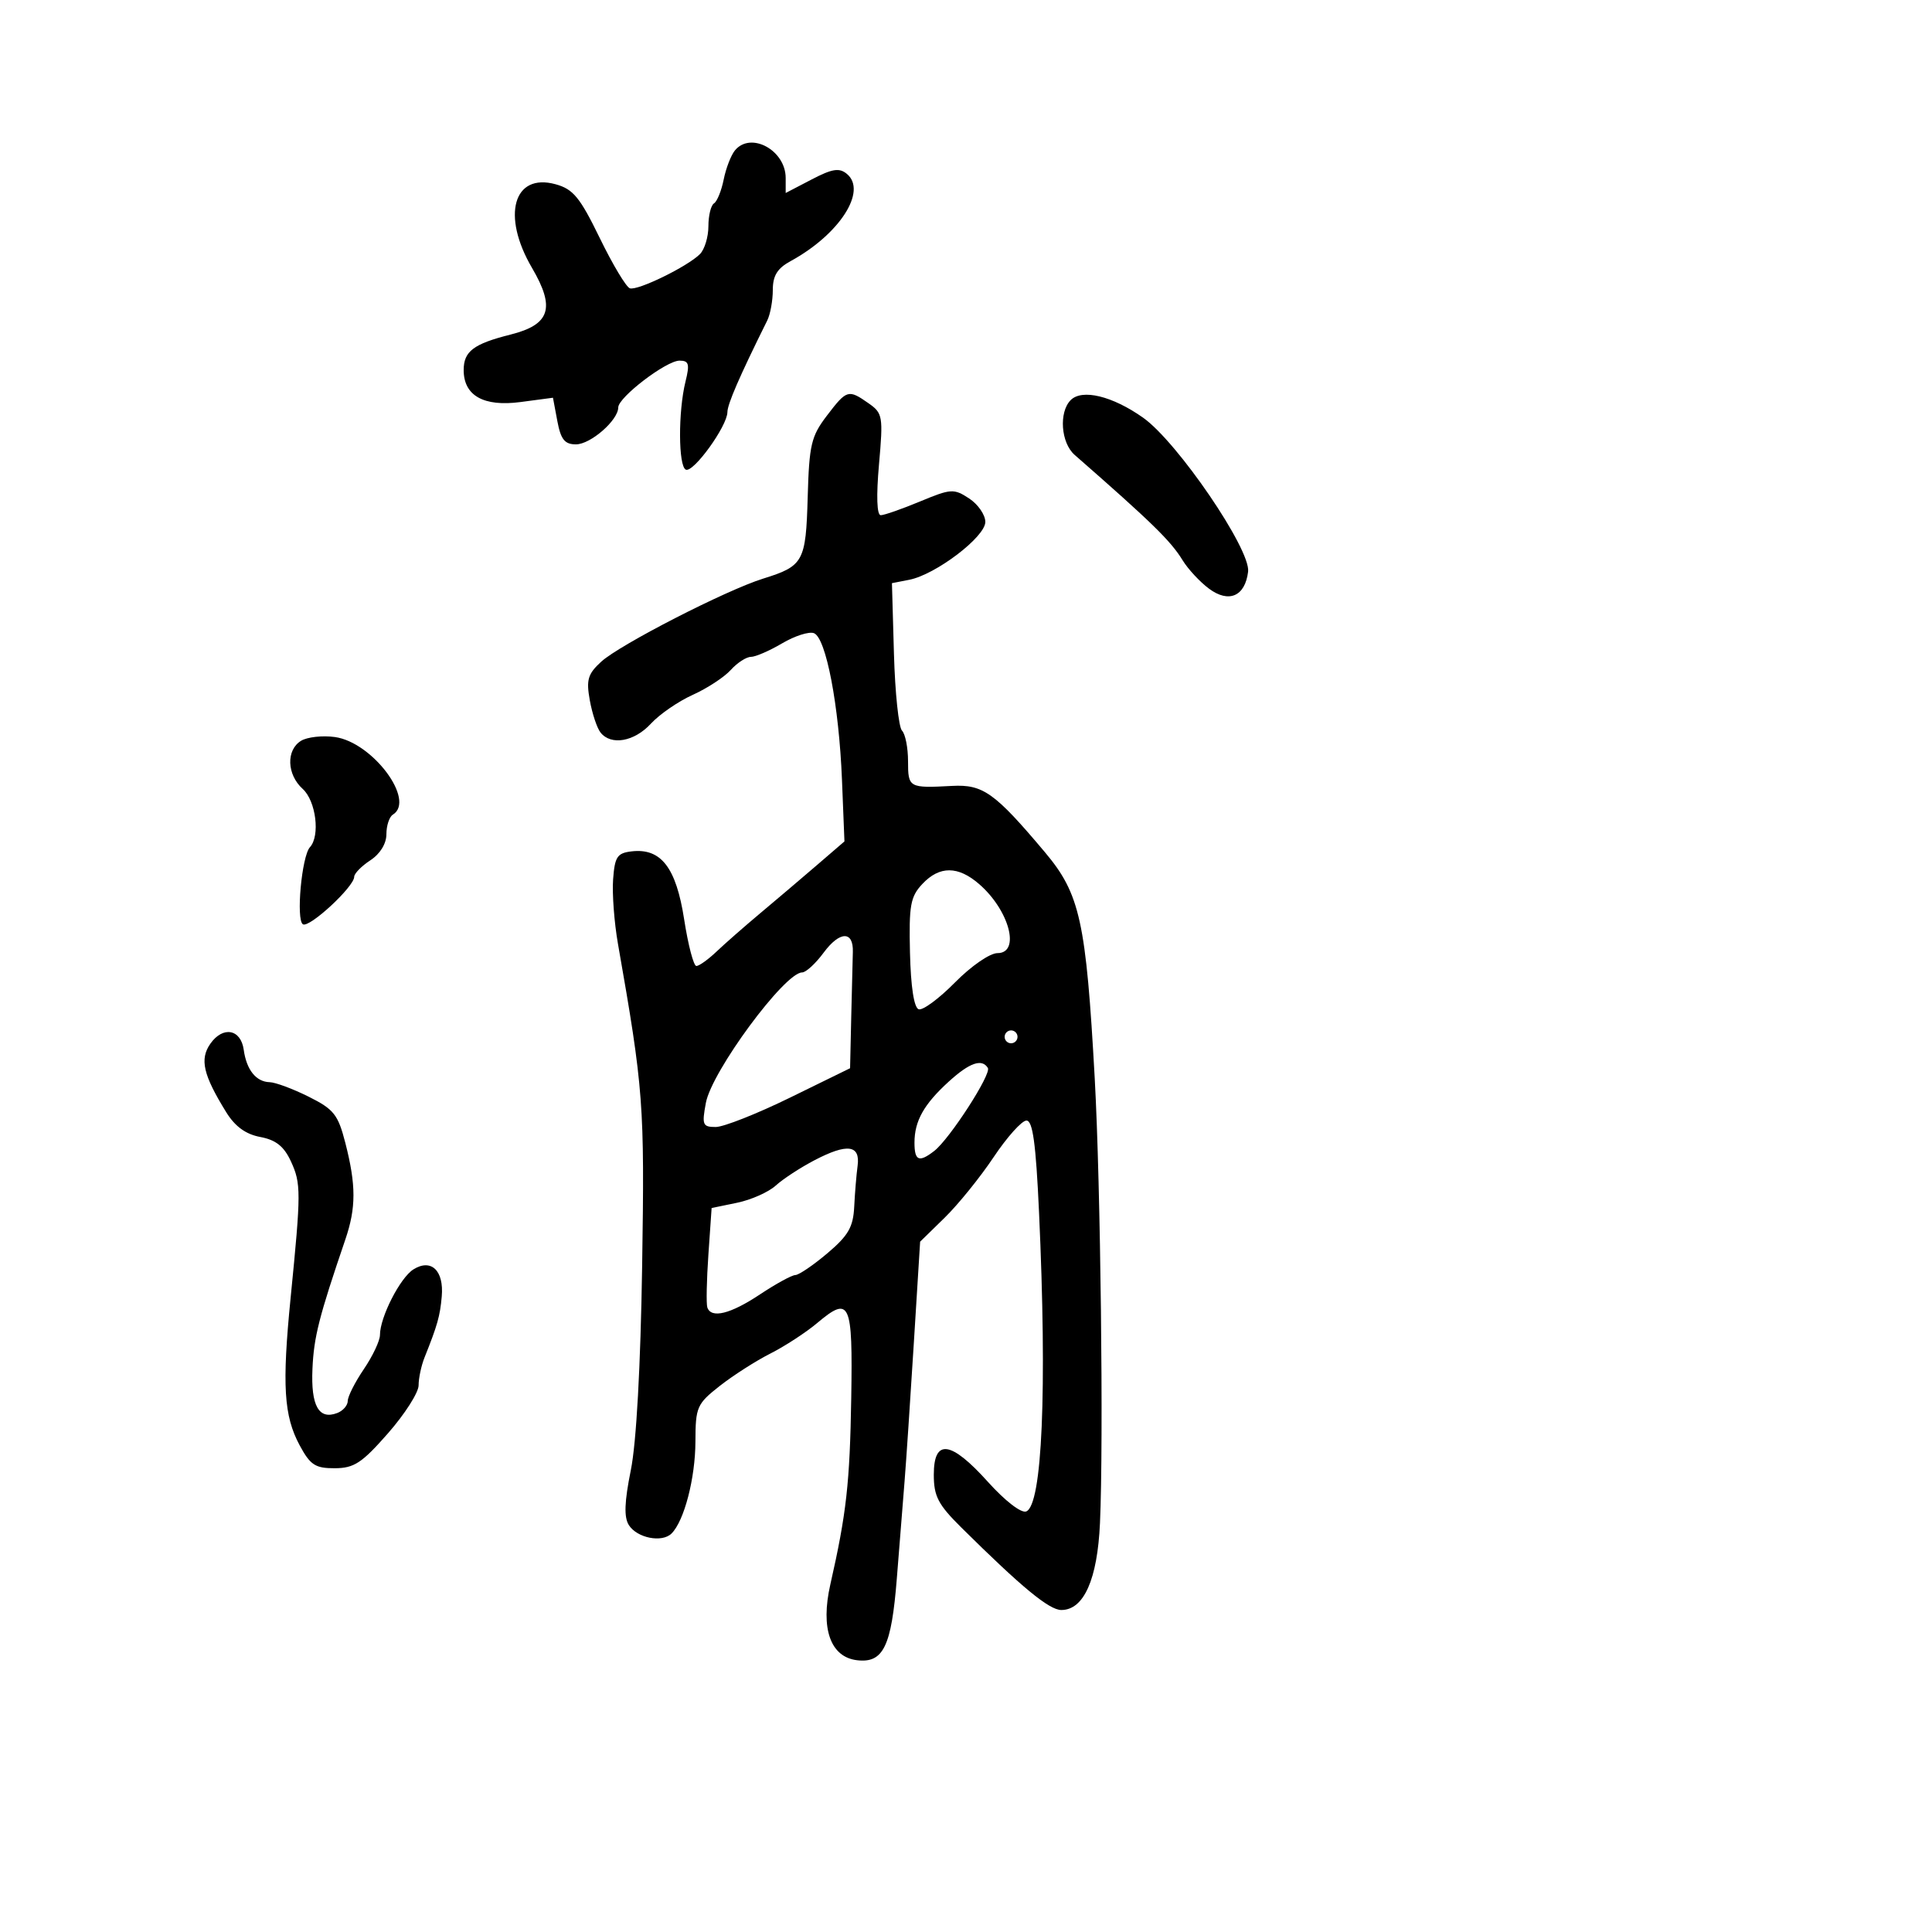 <svg xmlns="http://www.w3.org/2000/svg" width="300" height="300" viewBox="0 0 300 300" version="1.1">
	<path d="M 114.128 23.345 C 113.514 24.085, 112.726 26.120, 112.377 27.866 C 112.027 29.613, 111.350 31.284, 110.871 31.580 C 110.392 31.876, 110 33.474, 110 35.130 C 110 36.787, 109.409 38.734, 108.687 39.456 C 106.747 41.396, 99.014 45.171, 97.805 44.768 C 97.229 44.576, 95.126 41.063, 93.129 36.960 C 90.053 30.638, 89.007 29.364, 86.270 28.611 C 79.726 26.810, 77.846 33.468, 82.604 41.588 C 86.261 47.828, 85.435 50.401, 79.275 51.952 C 73.522 53.401, 72 54.555, 72 57.467 C 72 61.438, 75.108 63.187, 80.816 62.430 L 85.864 61.760 86.543 65.380 C 87.081 68.246, 87.684 69, 89.437 69 C 91.704 69, 96 65.249, 96 63.270 C 96 61.695, 103.457 56, 105.519 56 C 106.971 56, 107.120 56.525, 106.444 59.250 C 105.289 63.911, 105.324 72.424, 106.500 72.929 C 107.680 73.435, 112.926 66.175, 112.951 64 C 112.966 62.731, 114.828 58.447, 119.138 49.764 C 119.612 48.809, 120 46.683, 120 45.039 C 120 42.810, 120.698 41.671, 122.750 40.554 C 130.343 36.418, 134.709 29.663, 131.506 27.005 C 130.322 26.022, 129.242 26.193, 126.016 27.875 L 122 29.968 122 27.639 C 122 23.328, 116.591 20.378, 114.128 23.345 M 128.389 64.557 C 125.961 67.739, 125.649 69.070, 125.419 77.190 C 125.135 87.230, 124.772 87.895, 118.500 89.847 C 112.746 91.638, 96.242 100.104, 93.359 102.745 C 91.275 104.653, 91.009 105.553, 91.584 108.745 C 91.956 110.810, 92.707 113.063, 93.253 113.750 C 94.887 115.809, 98.495 115.170, 101.076 112.364 C 102.409 110.914, 105.328 108.906, 107.562 107.900 C 109.796 106.895, 112.454 105.156, 113.467 104.036 C 114.481 102.916, 115.890 102, 116.598 102 C 117.306 102, 119.490 101.053, 121.451 99.896 C 123.412 98.739, 125.634 98.029, 126.388 98.319 C 128.268 99.040, 130.278 109.551, 130.741 121.077 L 131.125 130.654 126.813 134.367 C 124.441 136.409, 120.506 139.749, 118.069 141.790 C 115.633 143.830, 112.575 146.512, 111.274 147.750 C 109.973 148.988, 108.559 150, 108.132 150 C 107.705 150, 106.851 146.740, 106.234 142.755 C 104.988 134.704, 102.643 131.669, 98.078 132.200 C 95.842 132.460, 95.461 133.035, 95.203 136.538 C 95.039 138.759, 95.377 143.259, 95.953 146.538 C 99.931 169.192, 100.100 171.446, 99.713 196.500 C 99.470 212.216, 98.816 224.026, 97.951 228.302 C 96.961 233.198, 96.874 235.580, 97.640 236.802 C 98.908 238.826, 102.803 239.597, 104.283 238.117 C 106.251 236.149, 107.970 229.517, 107.985 223.834 C 107.999 218.485, 108.210 218.003, 111.750 215.217 C 113.813 213.594, 117.352 211.328, 119.616 210.181 C 121.881 209.034, 125.141 206.911, 126.862 205.463 C 131.992 201.146, 132.423 202.086, 132.180 217.066 C 131.966 230.272, 131.433 235.027, 128.935 246.030 C 127.380 252.880, 128.947 257.317, 133.093 257.801 C 137.163 258.275, 138.422 255.681, 139.259 245.099 C 139.676 239.820, 140.217 233.025, 140.462 230 C 140.706 226.975, 141.350 217.369, 141.892 208.653 L 142.878 192.806 146.689 189.082 C 148.785 187.034, 152.207 182.803, 154.292 179.679 C 156.378 176.556, 158.671 174, 159.387 174 C 160.365 174, 160.851 177.547, 161.341 188.250 C 162.606 215.898, 161.839 233.741, 159.346 234.697 C 158.571 234.995, 156.047 233.045, 153.407 230.107 C 147.650 223.705, 145 223.350, 145 228.982 C 145 232.350, 145.666 233.624, 149.312 237.232 C 158.683 246.508, 162.920 250, 164.803 250 C 168.299 250, 170.409 245.253, 170.804 236.500 C 171.373 223.887, 170.903 183.973, 169.992 167.500 C 168.638 143.021, 167.711 138.812, 162.239 132.313 C 154.468 123.083, 152.642 121.780, 147.843 122.036 C 141.128 122.395, 141 122.323, 141 118.200 C 141 116.110, 140.578 113.972, 140.062 113.450 C 139.546 112.927, 138.983 107.562, 138.812 101.527 L 138.500 90.553 141.191 90.027 C 145.302 89.222, 153 83.367, 153 81.044 C 153 79.945, 151.867 78.304, 150.483 77.397 C 148.114 75.844, 147.665 75.872, 142.850 77.874 C 140.036 79.043, 137.296 80, 136.763 80 C 136.158 80, 136.055 77.028, 136.489 72.122 C 137.152 64.632, 137.073 64.164, 134.871 62.622 C 131.727 60.420, 131.490 60.491, 128.389 64.557 M 166.250 62.134 C 164.392 64.016, 164.737 68.770, 166.867 70.633 C 178.896 81.159, 181.783 83.976, 183.636 87 C 184.479 88.375, 186.320 90.357, 187.727 91.405 C 190.814 93.702, 193.343 92.602, 193.806 88.761 C 194.220 85.318, 182.835 68.629, 177.500 64.858 C 172.728 61.486, 168.016 60.345, 166.250 62.134 M 46.750 115.030 C 44.406 116.463, 44.533 120.267, 47 122.500 C 49.064 124.368, 49.741 129.792, 48.129 131.550 C 46.849 132.946, 45.944 142.847, 47.035 143.521 C 48.032 144.138, 55 137.688, 55 136.148 C 55 135.643, 56.125 134.493, 57.500 133.592 C 59.026 132.592, 60 131.012, 60 129.536 C 60 128.206, 60.450 126.840, 61 126.500 C 64.586 124.284, 57.846 115.256, 52 114.446 C 50.075 114.179, 47.712 114.442, 46.750 115.030 M 143.226 137.260 C 141.369 139.236, 141.127 140.574, 141.301 147.928 C 141.427 153.228, 141.926 156.477, 142.653 156.719 C 143.287 156.930, 145.825 155.054, 148.293 152.551 C 150.803 150.005, 153.709 148, 154.890 148 C 158.496 148, 156.734 141.357, 152.048 137.286 C 148.768 134.436, 145.886 134.428, 143.226 137.260 M 127.885 147.941 C 126.642 149.624, 125.142 151, 124.553 151 C 121.848 151, 110.521 166.347, 109.608 171.250 C 108.971 174.670, 109.106 175, 111.136 175 C 112.361 175, 117.556 172.947, 122.681 170.437 L 132 165.874 132.179 157.937 C 132.277 153.572, 132.389 149.025, 132.429 147.833 C 132.538 144.500, 130.392 144.551, 127.885 147.941 M 32.666 162.066 C 30.981 164.472, 31.544 166.909, 35.127 172.705 C 36.494 174.917, 38.157 176.127, 40.415 176.550 C 42.839 177.005, 44.097 178.005, 45.172 180.334 C 46.762 183.775, 46.759 185.091, 45.130 201.500 C 43.779 215.103, 44.069 219.857, 46.532 224.430 C 48.180 227.490, 48.958 227.998, 51.977 227.987 C 54.982 227.977, 56.198 227.179, 60.250 222.558 C 62.863 219.579, 65 216.231, 65 215.118 C 65 214.005, 65.413 212.060, 65.919 210.797 C 67.928 205.773, 68.322 204.376, 68.594 201.322 C 68.953 197.295, 66.959 195.384, 64.198 197.109 C 62.136 198.396, 59 204.540, 59 207.292 C 59 208.182, 57.875 210.569, 56.500 212.595 C 55.125 214.621, 54 216.843, 54 217.533 C 54 218.222, 53.268 219.067, 52.373 219.410 C 49.504 220.511, 48.262 218.302, 48.518 212.547 C 48.738 207.587, 49.529 204.480, 53.625 192.467 C 55.303 187.545, 55.304 184.031, 53.631 177.500 C 52.494 173.065, 51.850 172.251, 47.925 170.291 C 45.491 169.076, 42.768 168.064, 41.872 168.041 C 39.765 167.988, 38.279 166.131, 37.846 163.010 C 37.399 159.791, 34.615 159.284, 32.666 162.066 M 156 161 C 156 161.550, 156.450 162, 157 162 C 157.550 162, 158 161.550, 158 161 C 158 160.450, 157.550 160, 157 160 C 156.450 160, 156 160.450, 156 161 M 147.332 167.942 C 143.461 171.465, 142 174.066, 142 177.434 C 142 180.260, 142.704 180.554, 145.070 178.718 C 147.461 176.863, 153.978 166.774, 153.395 165.831 C 152.474 164.339, 150.557 165.007, 147.332 167.942 M 126.500 180.147 C 124.300 181.293, 121.585 183.066, 120.467 184.086 C 119.349 185.106, 116.649 186.310, 114.467 186.761 L 110.500 187.581 110 194.804 C 109.725 198.777, 109.650 202.471, 109.833 203.014 C 110.432 204.784, 113.414 204.048, 118 201 C 120.475 199.355, 122.950 198, 123.500 197.989 C 124.050 197.979, 126.289 196.457, 128.476 194.607 C 131.729 191.855, 132.486 190.539, 132.642 187.372 C 132.747 185.242, 132.983 182.389, 133.167 181.031 C 133.606 177.775, 131.571 177.505, 126.500 180.147" stroke="none" fill="black" fill-rule="evenodd"/>
</svg>